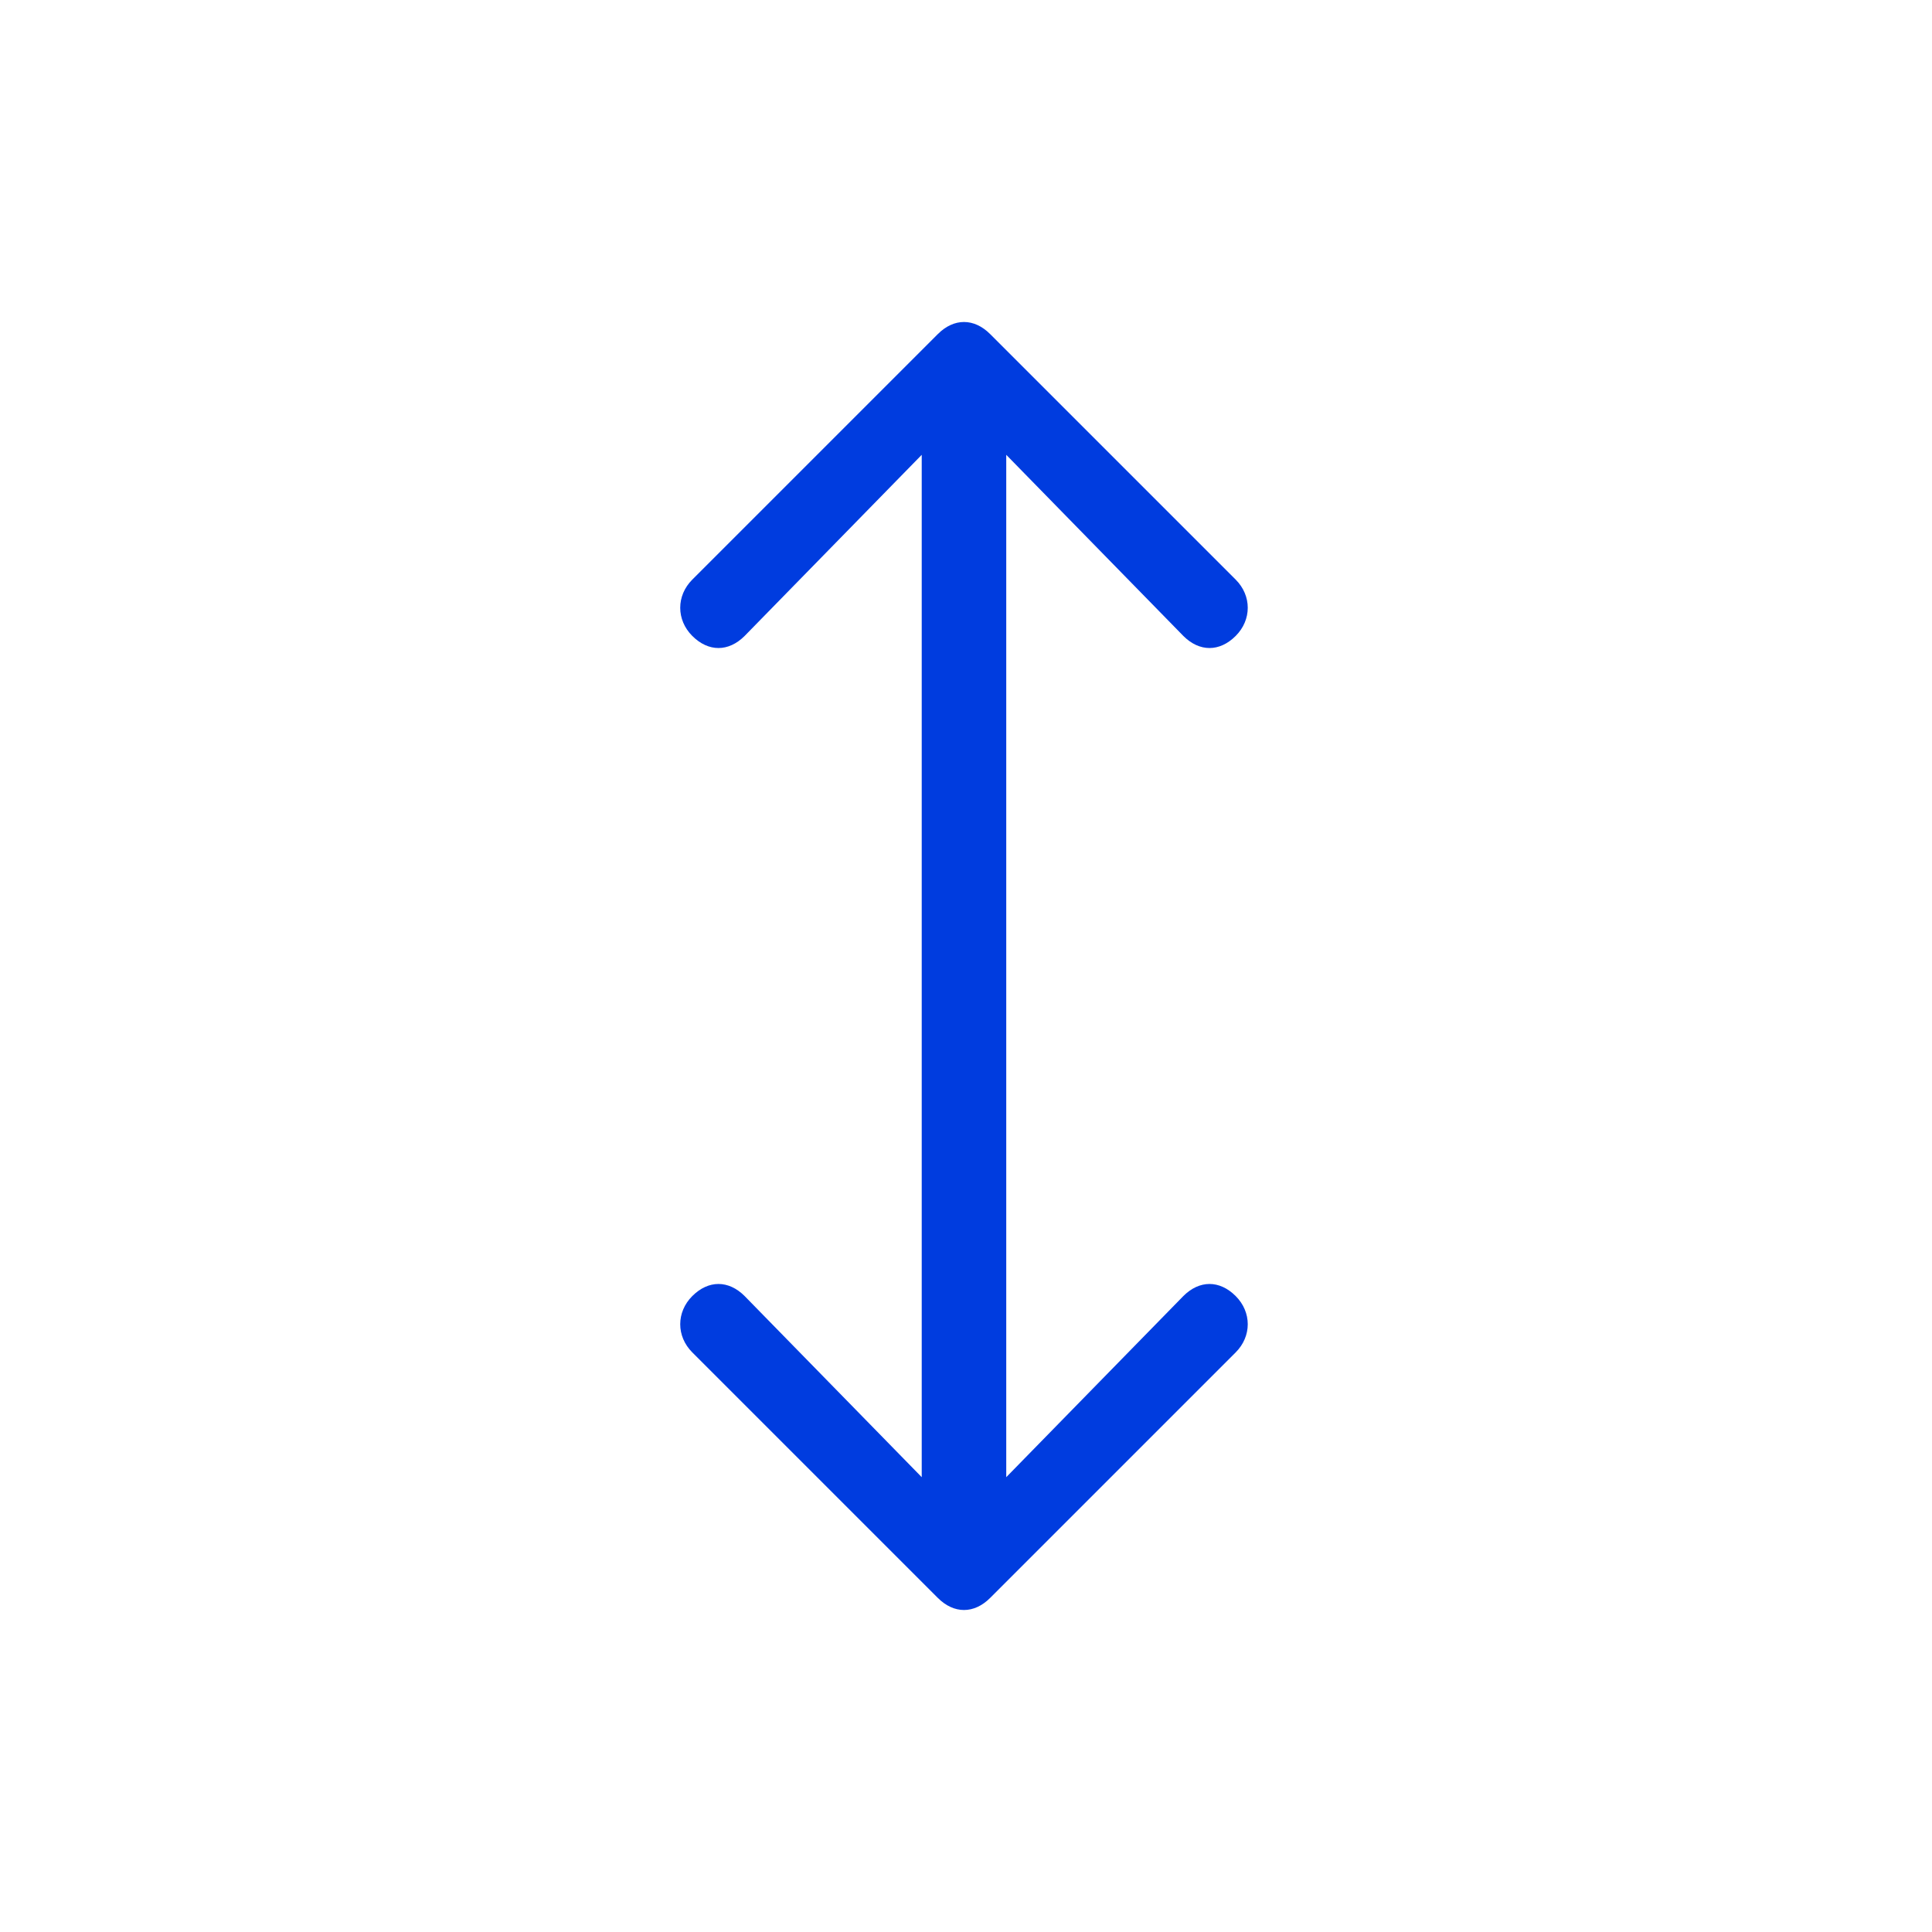 <svg width="48" height="48" viewBox="0 0 48 48" fill="none" xmlns="http://www.w3.org/2000/svg">
<path d="M29.4 32.2L25 36.7V11.3L29.4 15.8C29.8 16.2 30.3 16.2 30.7 15.8C31.1 15.4 31.1 14.8 30.7 14.4L24.6 8.3C24.2 7.9 23.7 7.9 23.3 8.3L17.2 14.4C16.8 14.8 16.8 15.4 17.2 15.8C17.6 16.2 18.1 16.2 18.5 15.8L22.9 11.3V36.7L18.5 32.2C18.1 31.8 17.6 31.8 17.2 32.2C16.8 32.6 16.8 33.2 17.2 33.6L23.3 39.7C23.7 40.1 24.2 40.1 24.6 39.7L30.7 33.6C31.1 33.2 31.1 32.6 30.7 32.2C30.3 31.8 29.8 31.8 29.4 32.2Z" fill="#003CDF"/>
</svg>
